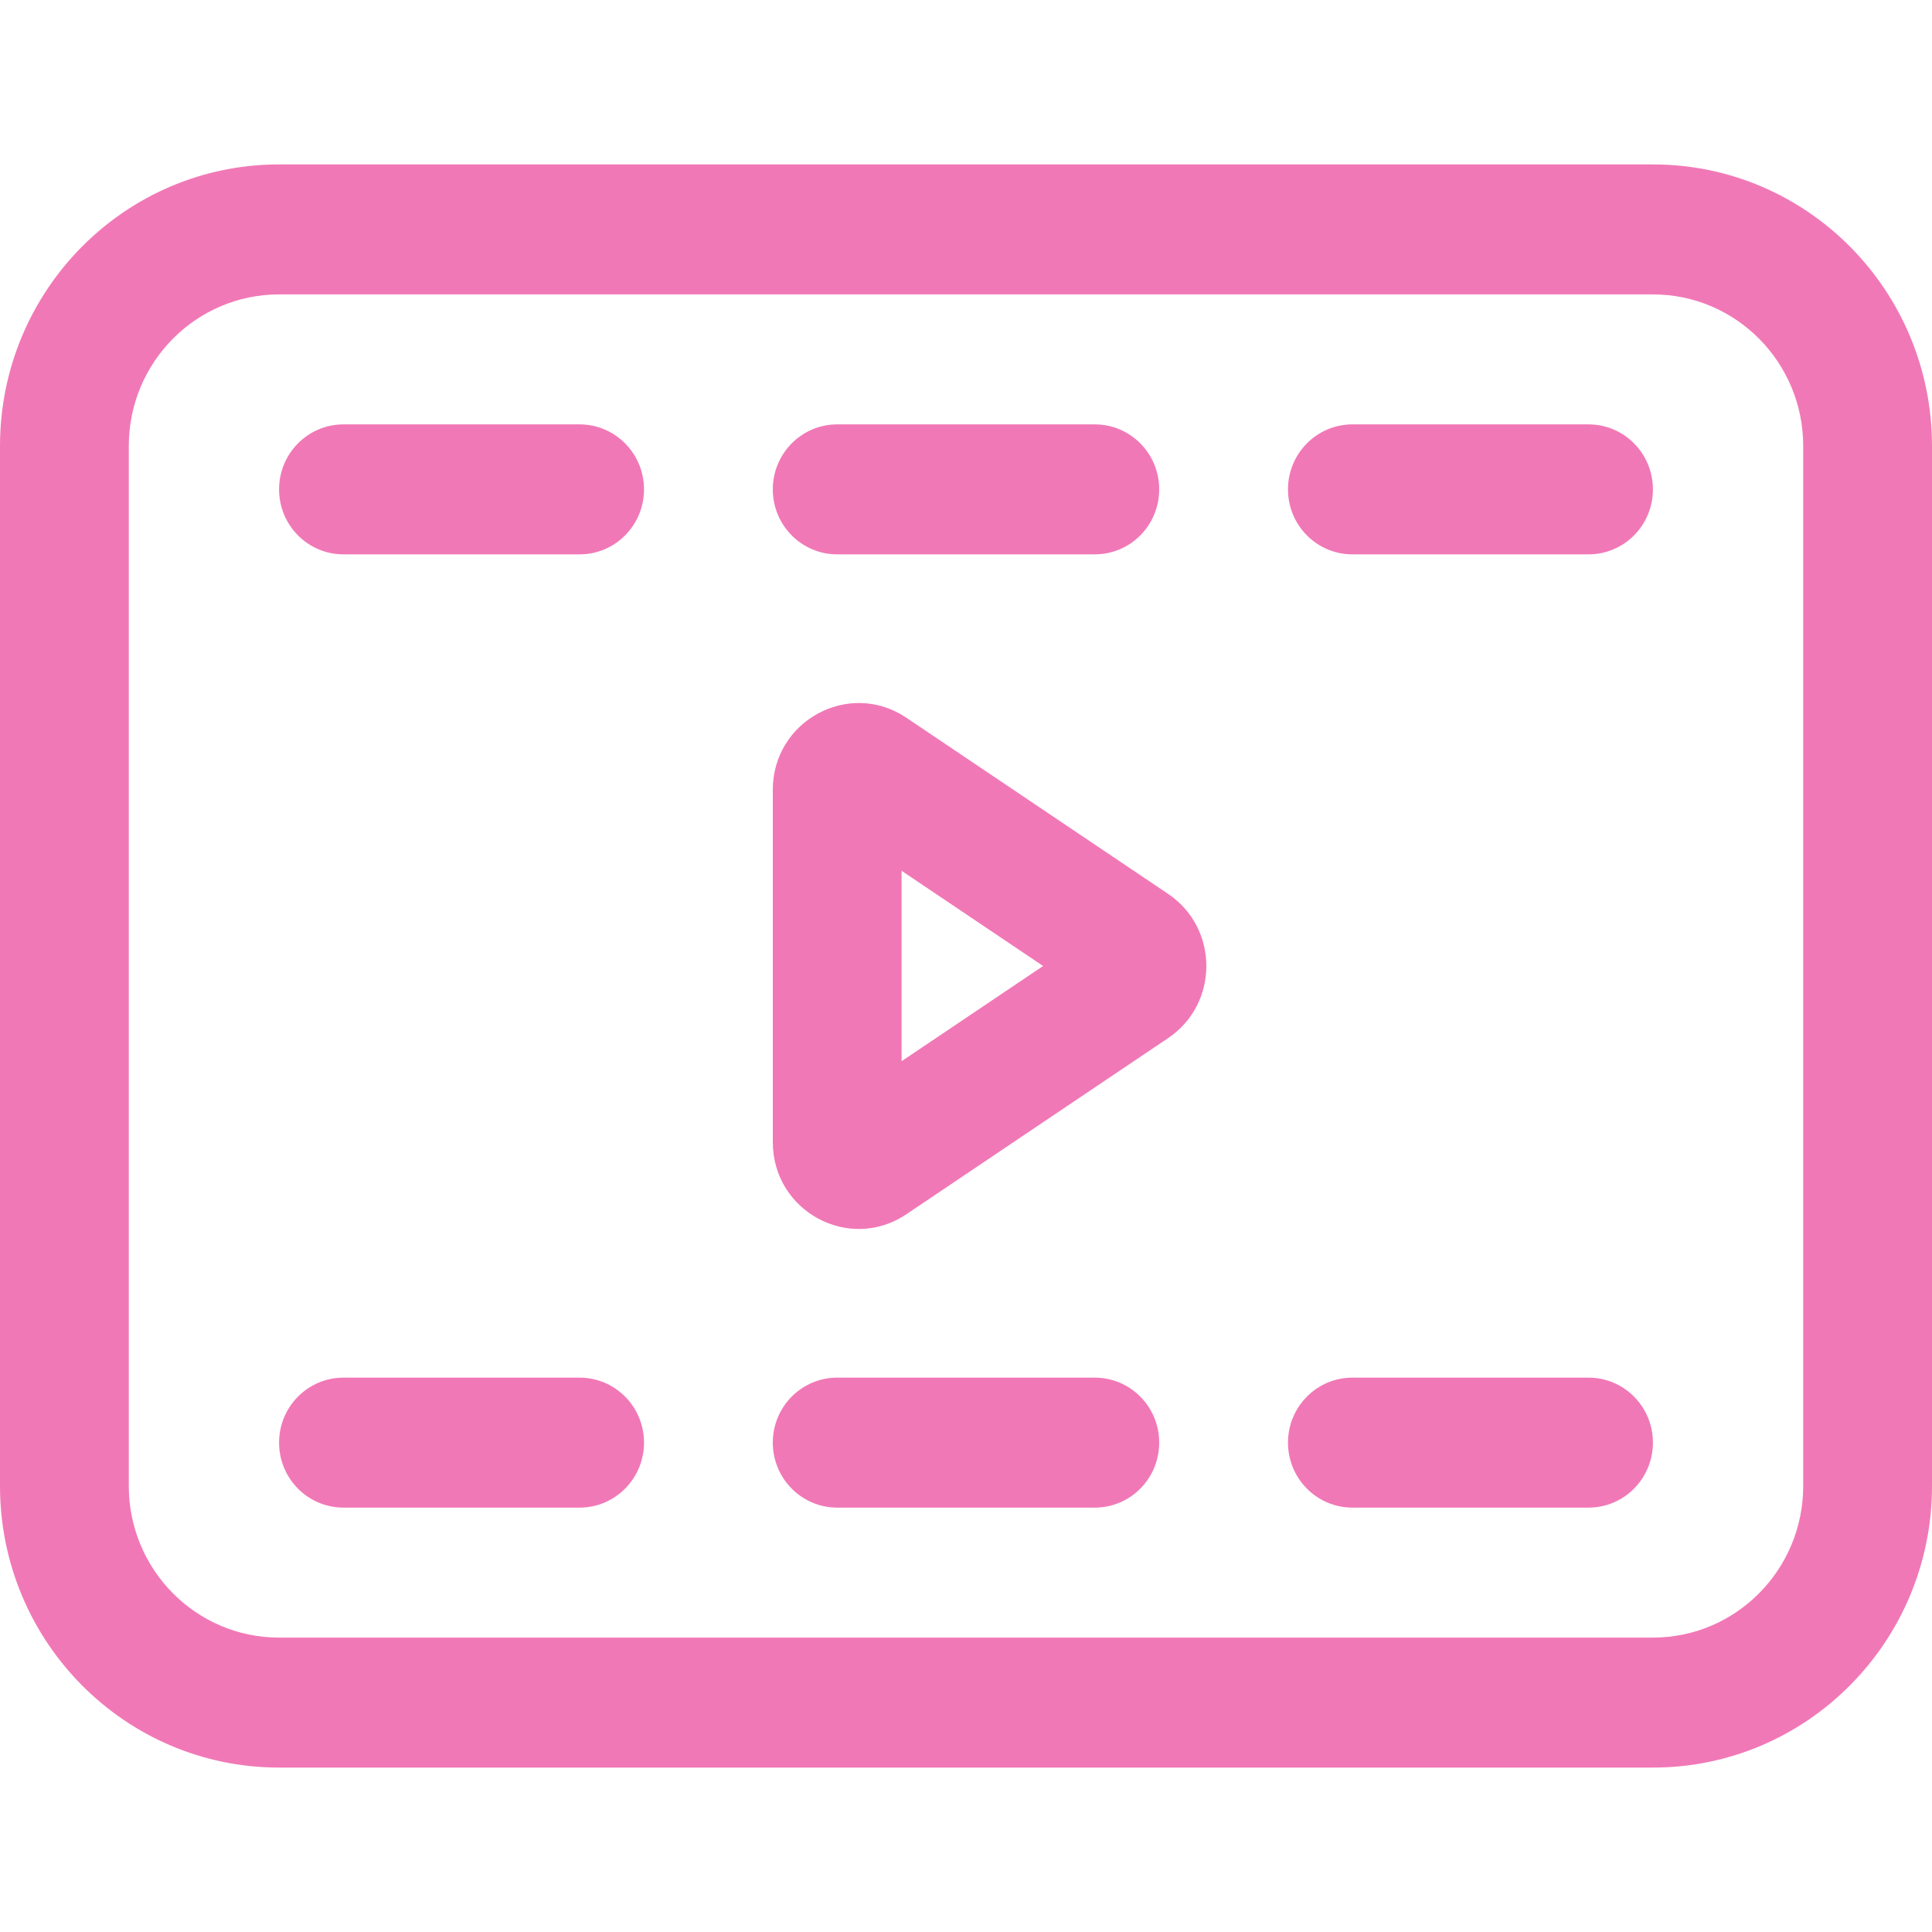 <svg width="47" height="47" viewBox="0 0 47 47" fill="none" xmlns="http://www.w3.org/2000/svg">
<path fill-rule="evenodd" clip-rule="evenodd" d="M6.789 7.162C4.77 7.162 3.133 8.814 3.133 10.851V36.149C3.133 38.186 4.77 39.838 6.789 39.838H40.211C42.23 39.838 43.867 38.186 43.867 36.149V10.851C43.867 8.814 42.23 7.162 40.211 7.162H6.789ZM0 10.851C0 7.067 3.039 4 6.789 4H40.211C43.961 4 47 7.067 47 10.851V36.149C47 39.932 43.961 43 40.211 43H6.789C3.039 43 0 39.932 0 36.149V10.851ZM6.789 11.905C6.789 11.032 7.49 10.324 8.356 10.324H14.1C14.965 10.324 15.667 11.032 15.667 11.905C15.667 12.779 14.965 13.486 14.1 13.486H8.356C7.49 13.486 6.789 12.779 6.789 11.905ZM18.8 11.905C18.8 11.032 19.501 10.324 20.367 10.324H26.633C27.499 10.324 28.2 11.032 28.2 11.905C28.2 12.779 27.499 13.486 26.633 13.486H20.367C19.501 13.486 18.8 12.779 18.8 11.905ZM31.333 11.905C31.333 11.032 32.035 10.324 32.9 10.324H38.644C39.51 10.324 40.211 11.032 40.211 11.905C40.211 12.779 39.51 13.486 38.644 13.486H32.9C32.035 13.486 31.333 12.779 31.333 11.905ZM21.933 21.184V25.816L25.376 23.5L21.933 21.184ZM18.8 19.215C18.8 17.531 20.659 16.526 22.048 17.46L28.417 21.746C29.657 22.58 29.657 24.42 28.417 25.254L22.048 29.54C20.659 30.474 18.8 29.469 18.8 27.785V19.215ZM6.789 35.095C6.789 34.221 7.49 33.514 8.356 33.514H14.1C14.965 33.514 15.667 34.221 15.667 35.095C15.667 35.968 14.965 36.676 14.1 36.676H8.356C7.49 36.676 6.789 35.968 6.789 35.095ZM18.8 35.095C18.8 34.221 19.501 33.514 20.367 33.514H26.633C27.499 33.514 28.2 34.221 28.2 35.095C28.2 35.968 27.499 36.676 26.633 36.676H20.367C19.501 36.676 18.8 35.968 18.8 35.095ZM31.333 35.095C31.333 34.221 32.035 33.514 32.9 33.514H38.644C39.51 33.514 40.211 34.221 40.211 35.095C40.211 35.968 39.51 36.676 38.644 36.676H32.9C32.035 36.676 31.333 35.968 31.333 35.095Z" fill="#F178B6"/>
</svg>

